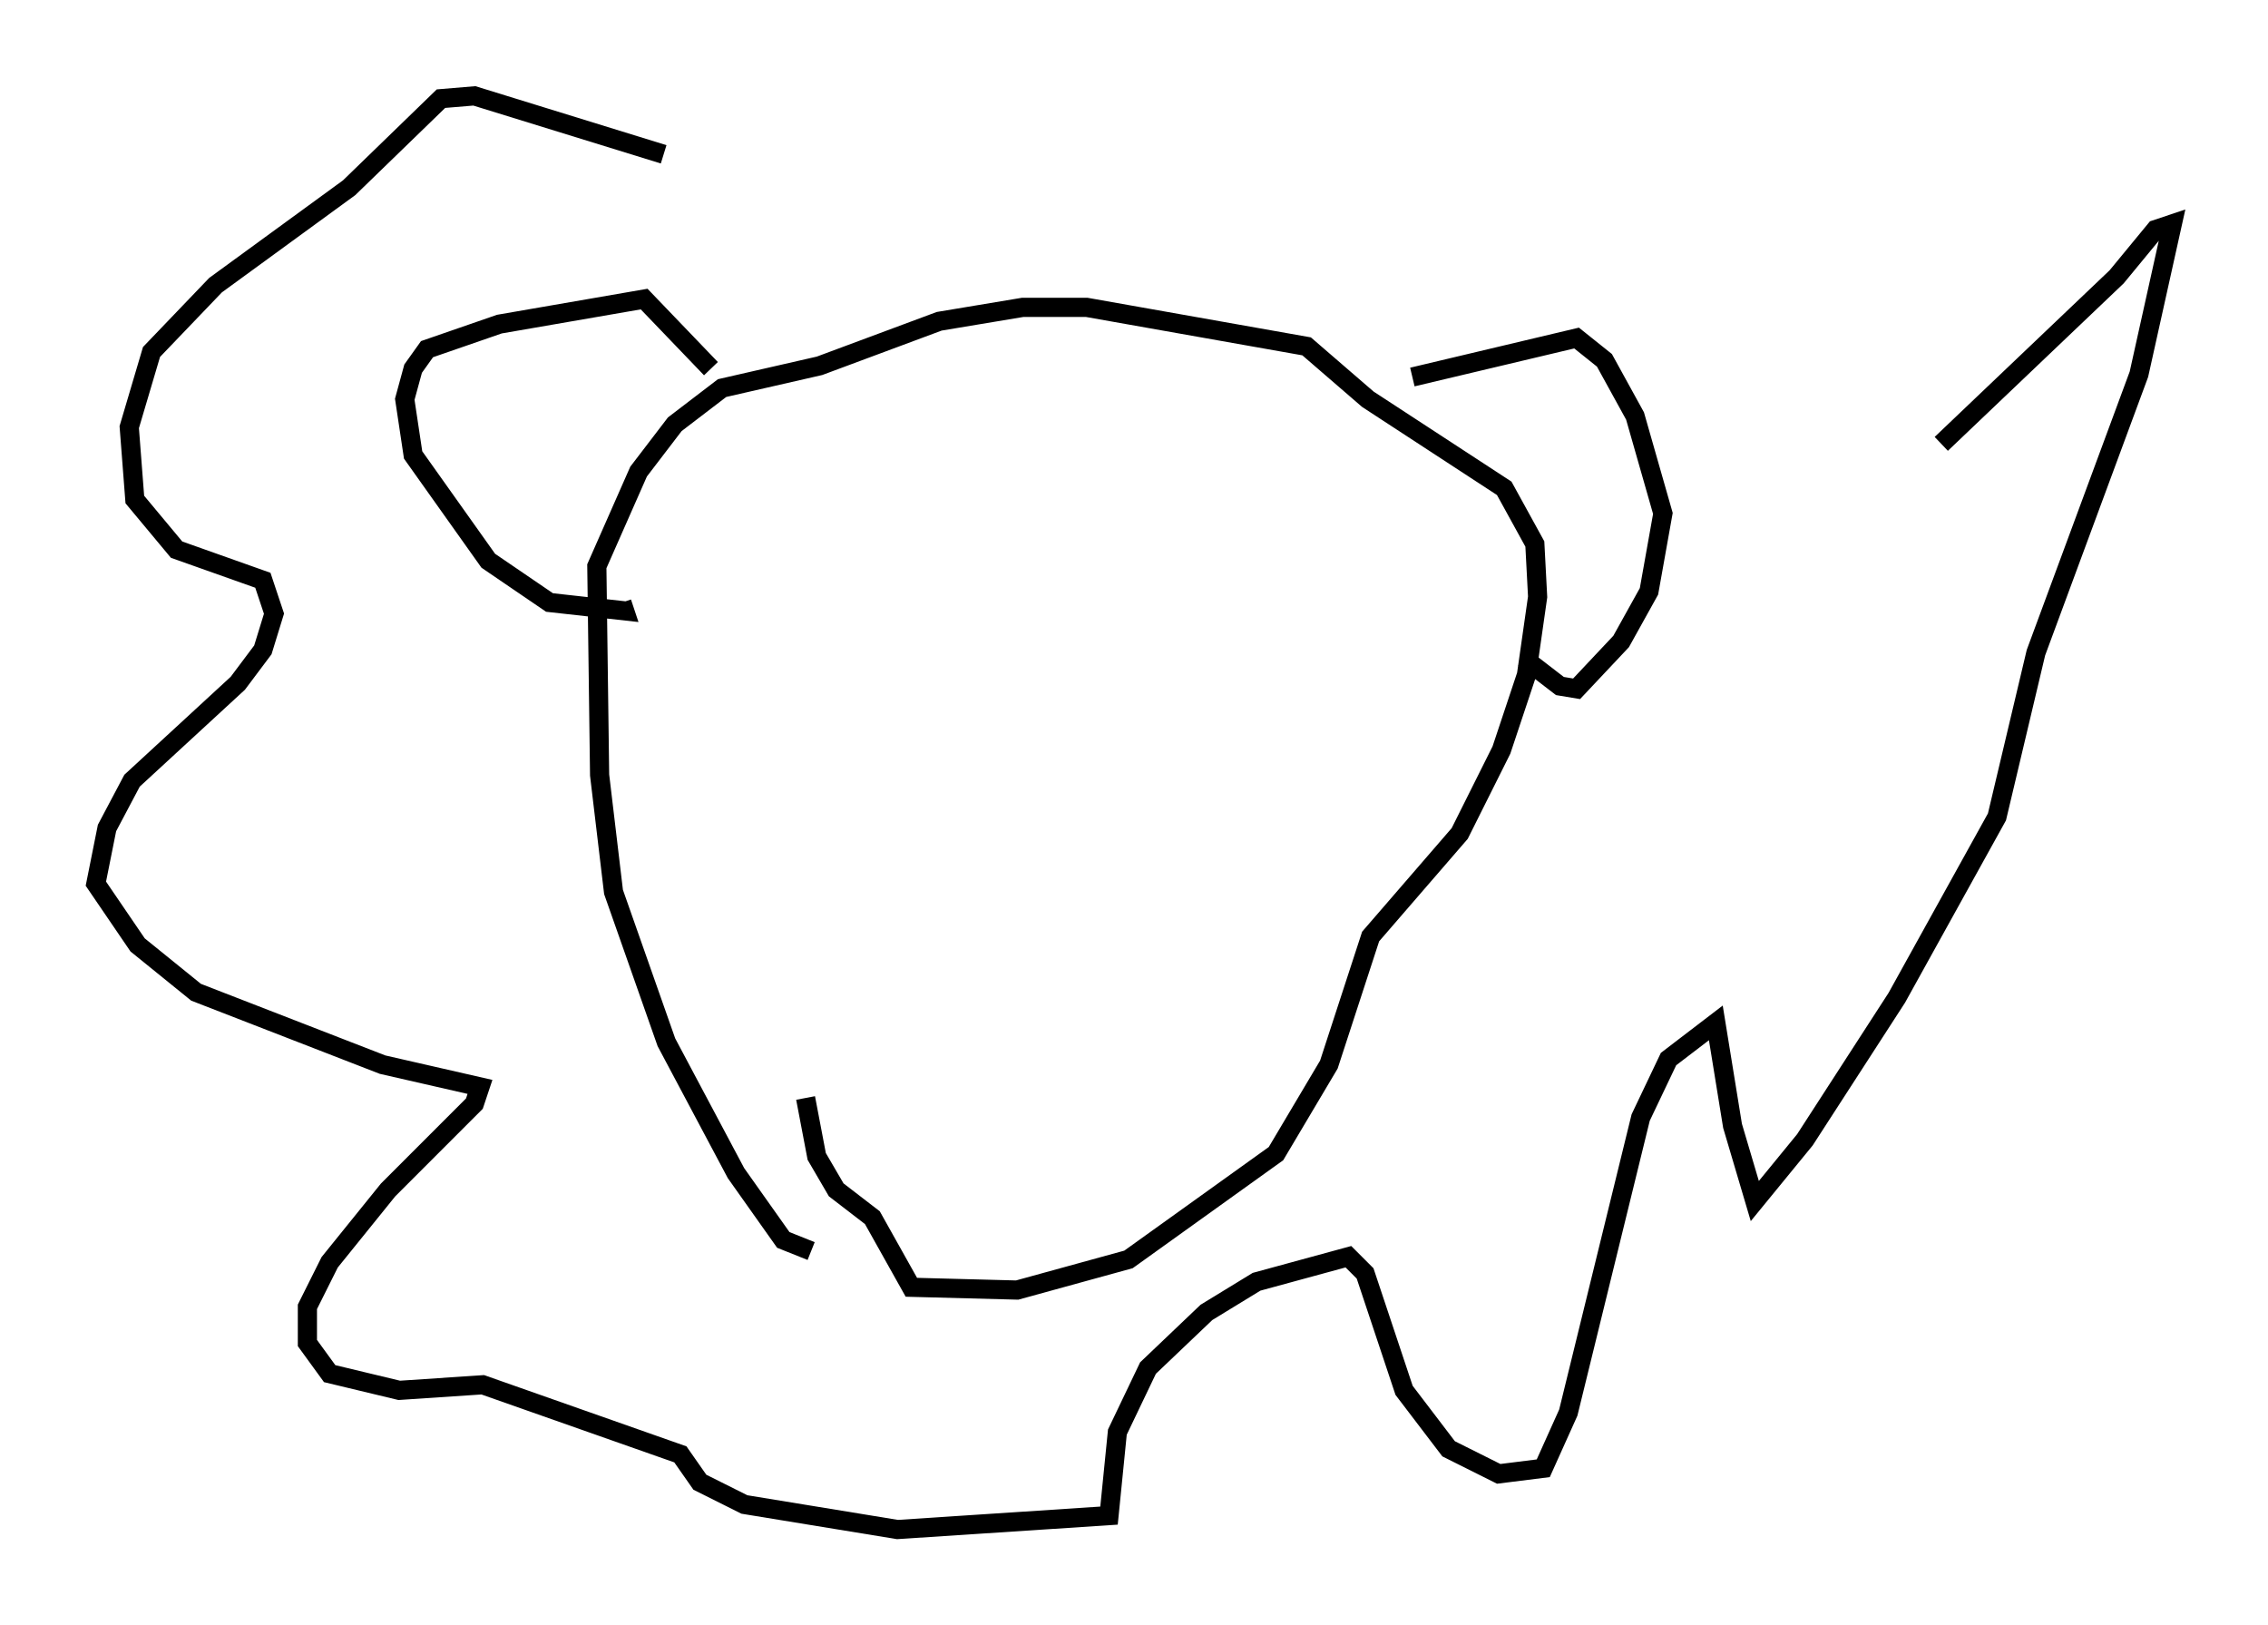 <?xml version="1.0" encoding="utf-8" ?>
<svg baseProfile="full" height="84.804" version="1.1" width="118.357" xmlns="http://www.w3.org/2000/svg" xmlns:ev="http://www.w3.org/2001/xml-events" xmlns:xlink="http://www.w3.org/1999/xlink"><defs /><rect fill="white" height="84.804" width="118.357" x="0" y="0" /><path d="M51.19, 64.843 m-8.86, 0.436 l-1.453, -0.581 -2.469, -3.486 l-3.631, -6.827 -2.76, -7.844 l-0.726, -6.101 -0.145, -10.894 l2.179, -4.939 1.888, -2.469 l2.469, -1.888 5.084, -1.162 l6.246, -2.324 4.358, -0.726 l3.341, 0.0 11.475, 2.034 l3.196, 2.76 7.117, 4.648 l1.598, 2.905 0.145, 2.76 l-0.581, 4.067 -1.307, 3.922 l-2.179, 4.358 -4.648, 5.374 l-2.179, 6.682 -2.76, 4.648 l-7.698, 5.52 -5.81, 1.598 l-5.52, -0.145 -2.034, -3.631 l-1.888, -1.453 -1.017, -1.743 l-0.581, -3.05 m-4.939, -38.056 l-3.486, -3.631 -7.553, 1.307 l-3.777, 1.307 -0.726, 1.017 l-0.436, 1.598 0.436, 2.905 l3.922, 5.52 3.196, 2.179 l3.922, 0.436 -0.145, -0.436 m41.251, -11.765 l8.57, -2.034 1.453, 1.162 l1.598, 2.905 1.453, 5.084 l-0.726, 4.067 -1.453, 2.615 l-2.324, 2.469 -0.872, -0.145 l-1.888, -1.453 m-44.883, -26.29 l-9.877, -3.05 -1.743, 0.145 l-4.793, 4.648 -6.972, 5.084 l-3.341, 3.486 -1.162, 3.922 l0.291, 3.777 2.179, 2.615 l4.503, 1.598 0.581, 1.743 l-0.581, 1.888 -1.307, 1.743 l-5.52, 5.084 -1.307, 2.469 l-0.581, 2.905 2.179, 3.196 l3.05, 2.469 9.732, 3.777 l5.084, 1.162 -0.291, 0.872 l-4.503, 4.503 -3.05, 3.777 l-1.162, 2.324 0.0, 1.888 l1.162, 1.598 3.631, 0.872 l4.358, -0.291 10.313, 3.631 l1.017, 1.453 2.324, 1.162 l7.989, 1.307 11.039, -0.726 l0.436, -4.358 1.598, -3.341 l3.05, -2.905 2.615, -1.598 l4.793, -1.307 0.872, 0.872 l2.034, 6.101 2.324, 3.05 l2.615, 1.307 2.324, -0.291 l1.307, -2.905 3.777, -15.397 l1.453, -3.05 2.469, -1.888 l0.872, 5.374 1.162, 3.922 l2.615, -3.196 4.793, -7.408 l5.229, -9.441 2.034, -8.57 l5.374, -14.525 1.743, -7.844 l-0.872, 0.291 -2.034, 2.469 l-9.151, 8.715 " fill="none" stroke="black" stroke-width="1" /></svg>